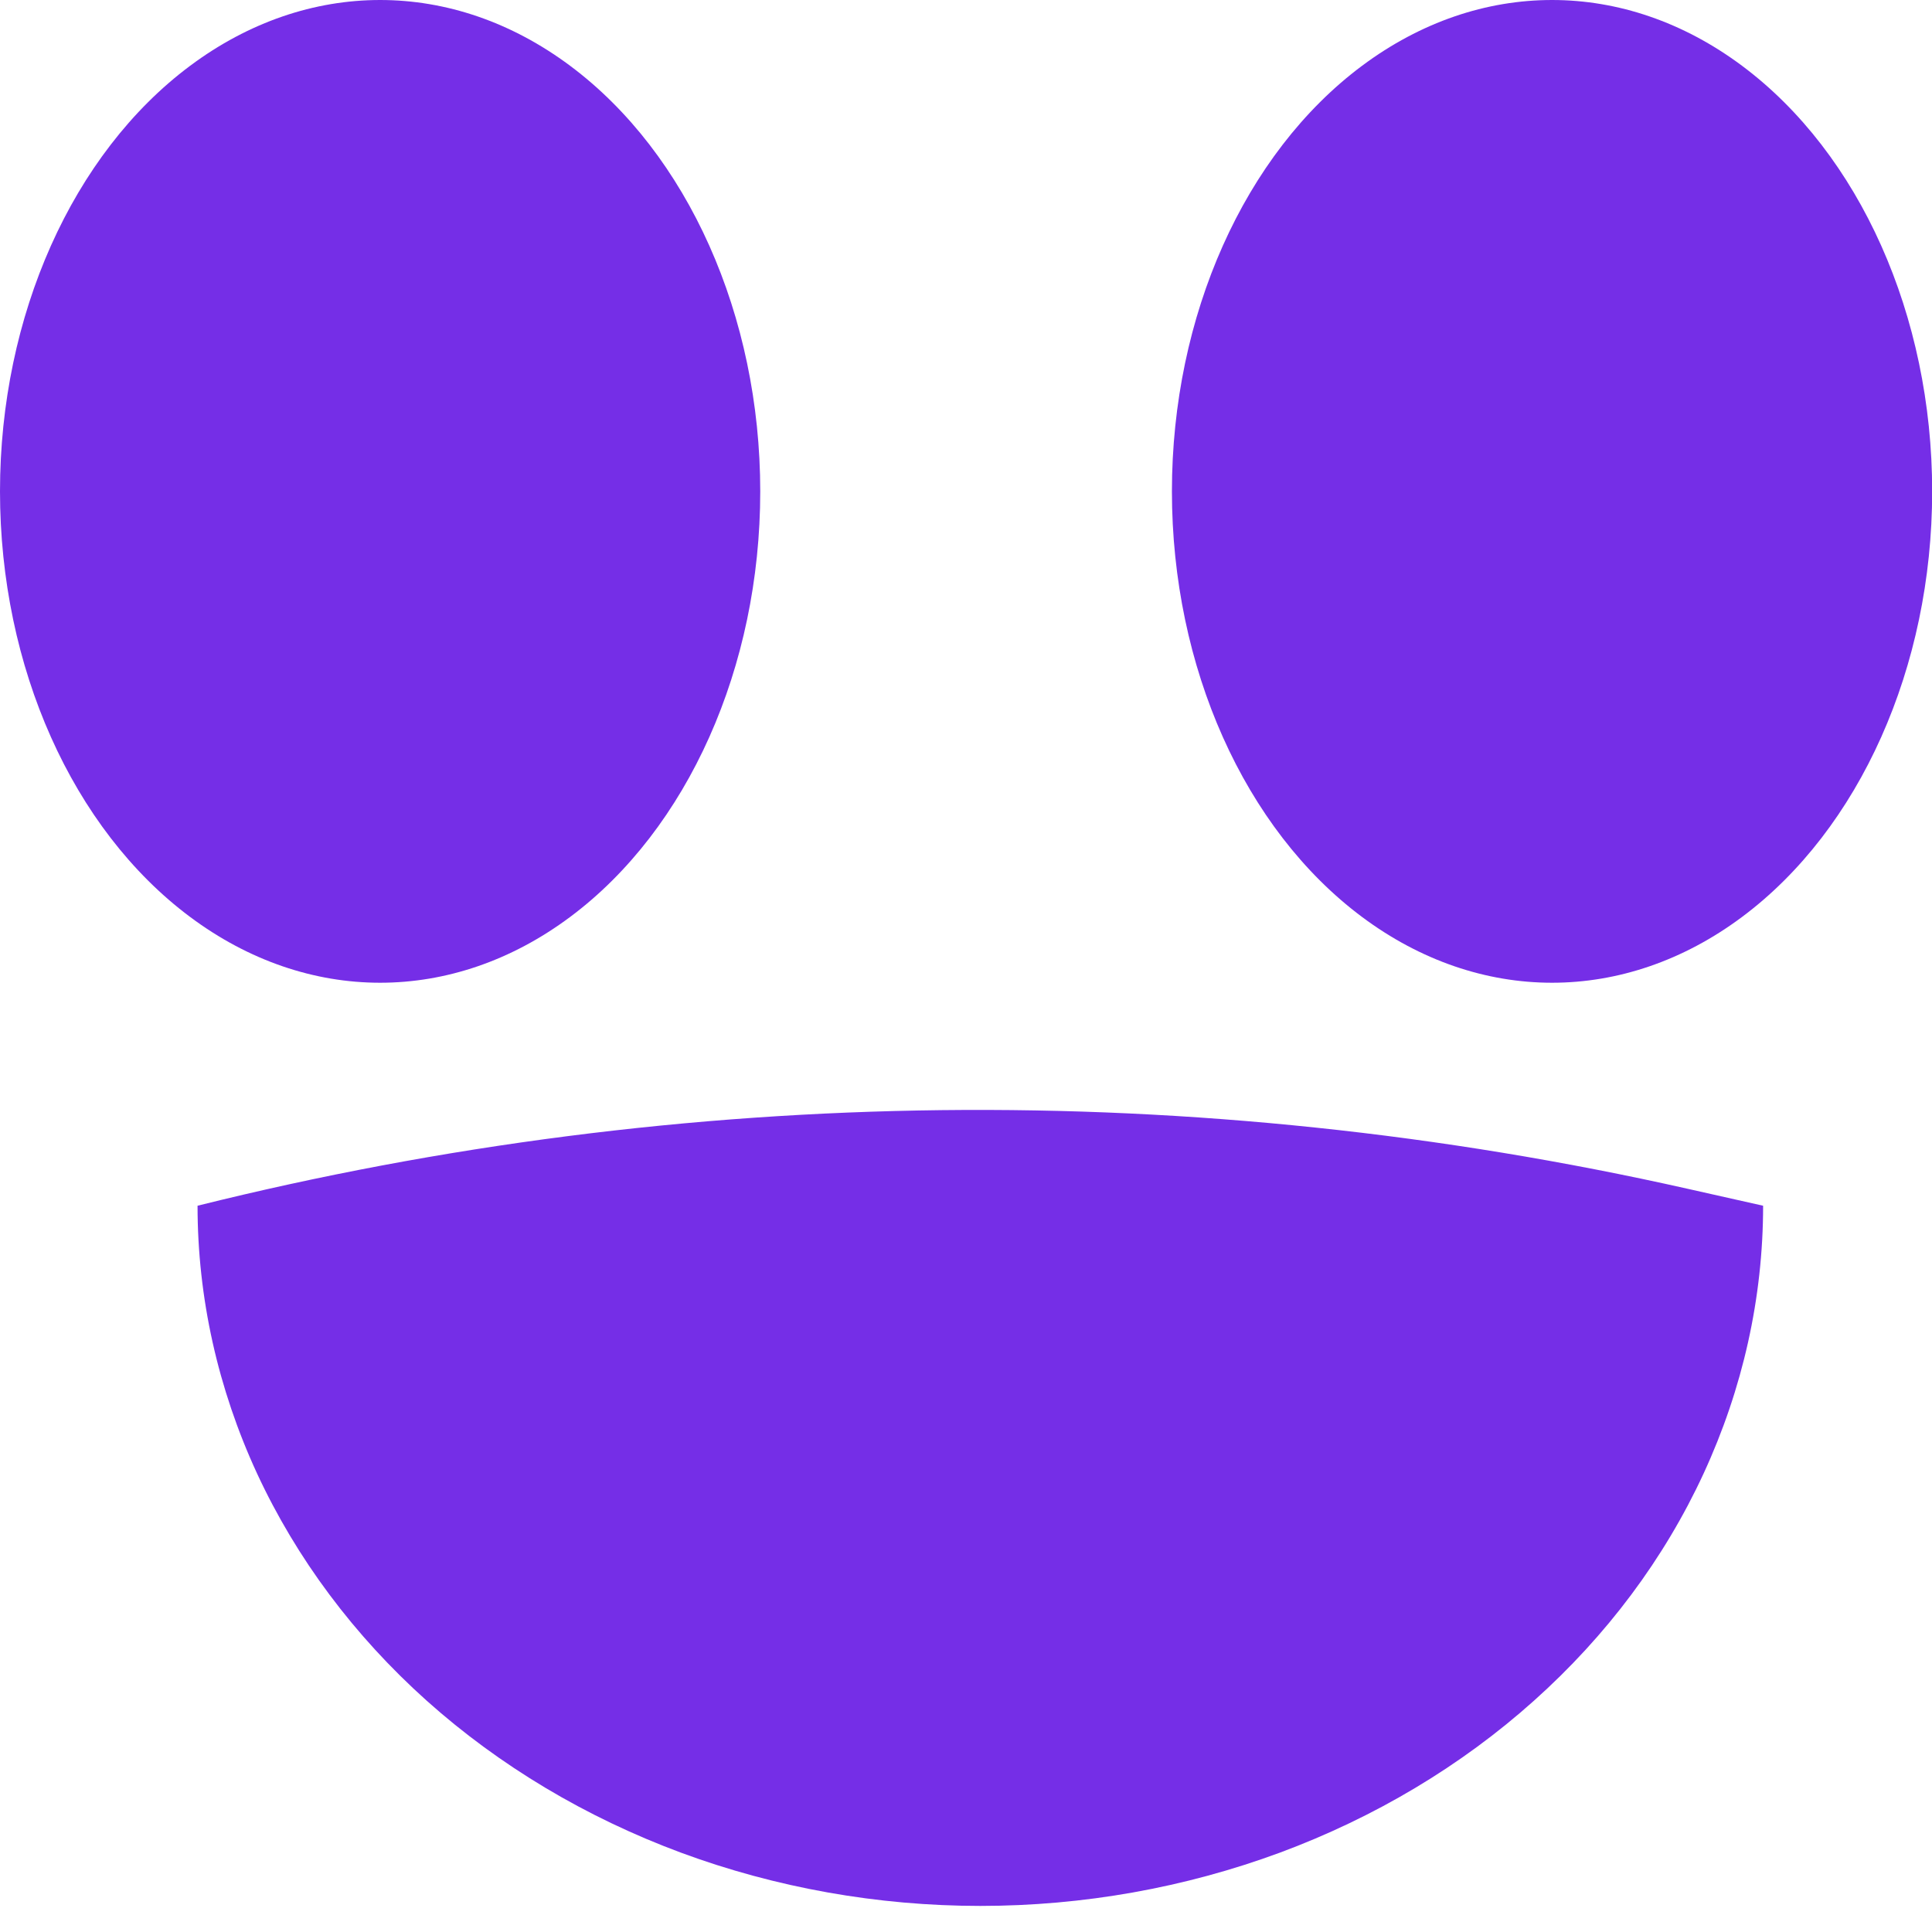 <svg width="12" height="12" viewBox="0 0 12 12" fill="none" xmlns="http://www.w3.org/2000/svg">
<path d="M1.227 7.489C1.227 8.06 1.353 8.625 1.597 9.153C1.842 9.681 2.2 10.16 2.651 10.564C3.103 10.968 3.639 11.288 4.229 11.507C4.818 11.725 5.451 11.838 6.089 11.838C6.728 11.838 7.36 11.725 7.95 11.507C8.54 11.288 9.076 10.968 9.527 10.564C9.979 10.16 10.337 9.681 10.581 9.153C10.825 8.625 10.951 8.06 10.951 7.489L10.479 7.383C7.429 6.697 4.261 6.733 1.227 7.489V7.489Z" fill="#752EE7"/>
<ellipse cx="2.361" cy="3.052" rx="2.361" ry="3.052" fill="#752EE7"/>
<ellipse cx="9.64" cy="3.052" rx="2.361" ry="3.052" fill="#752EE7"/>
</svg>
